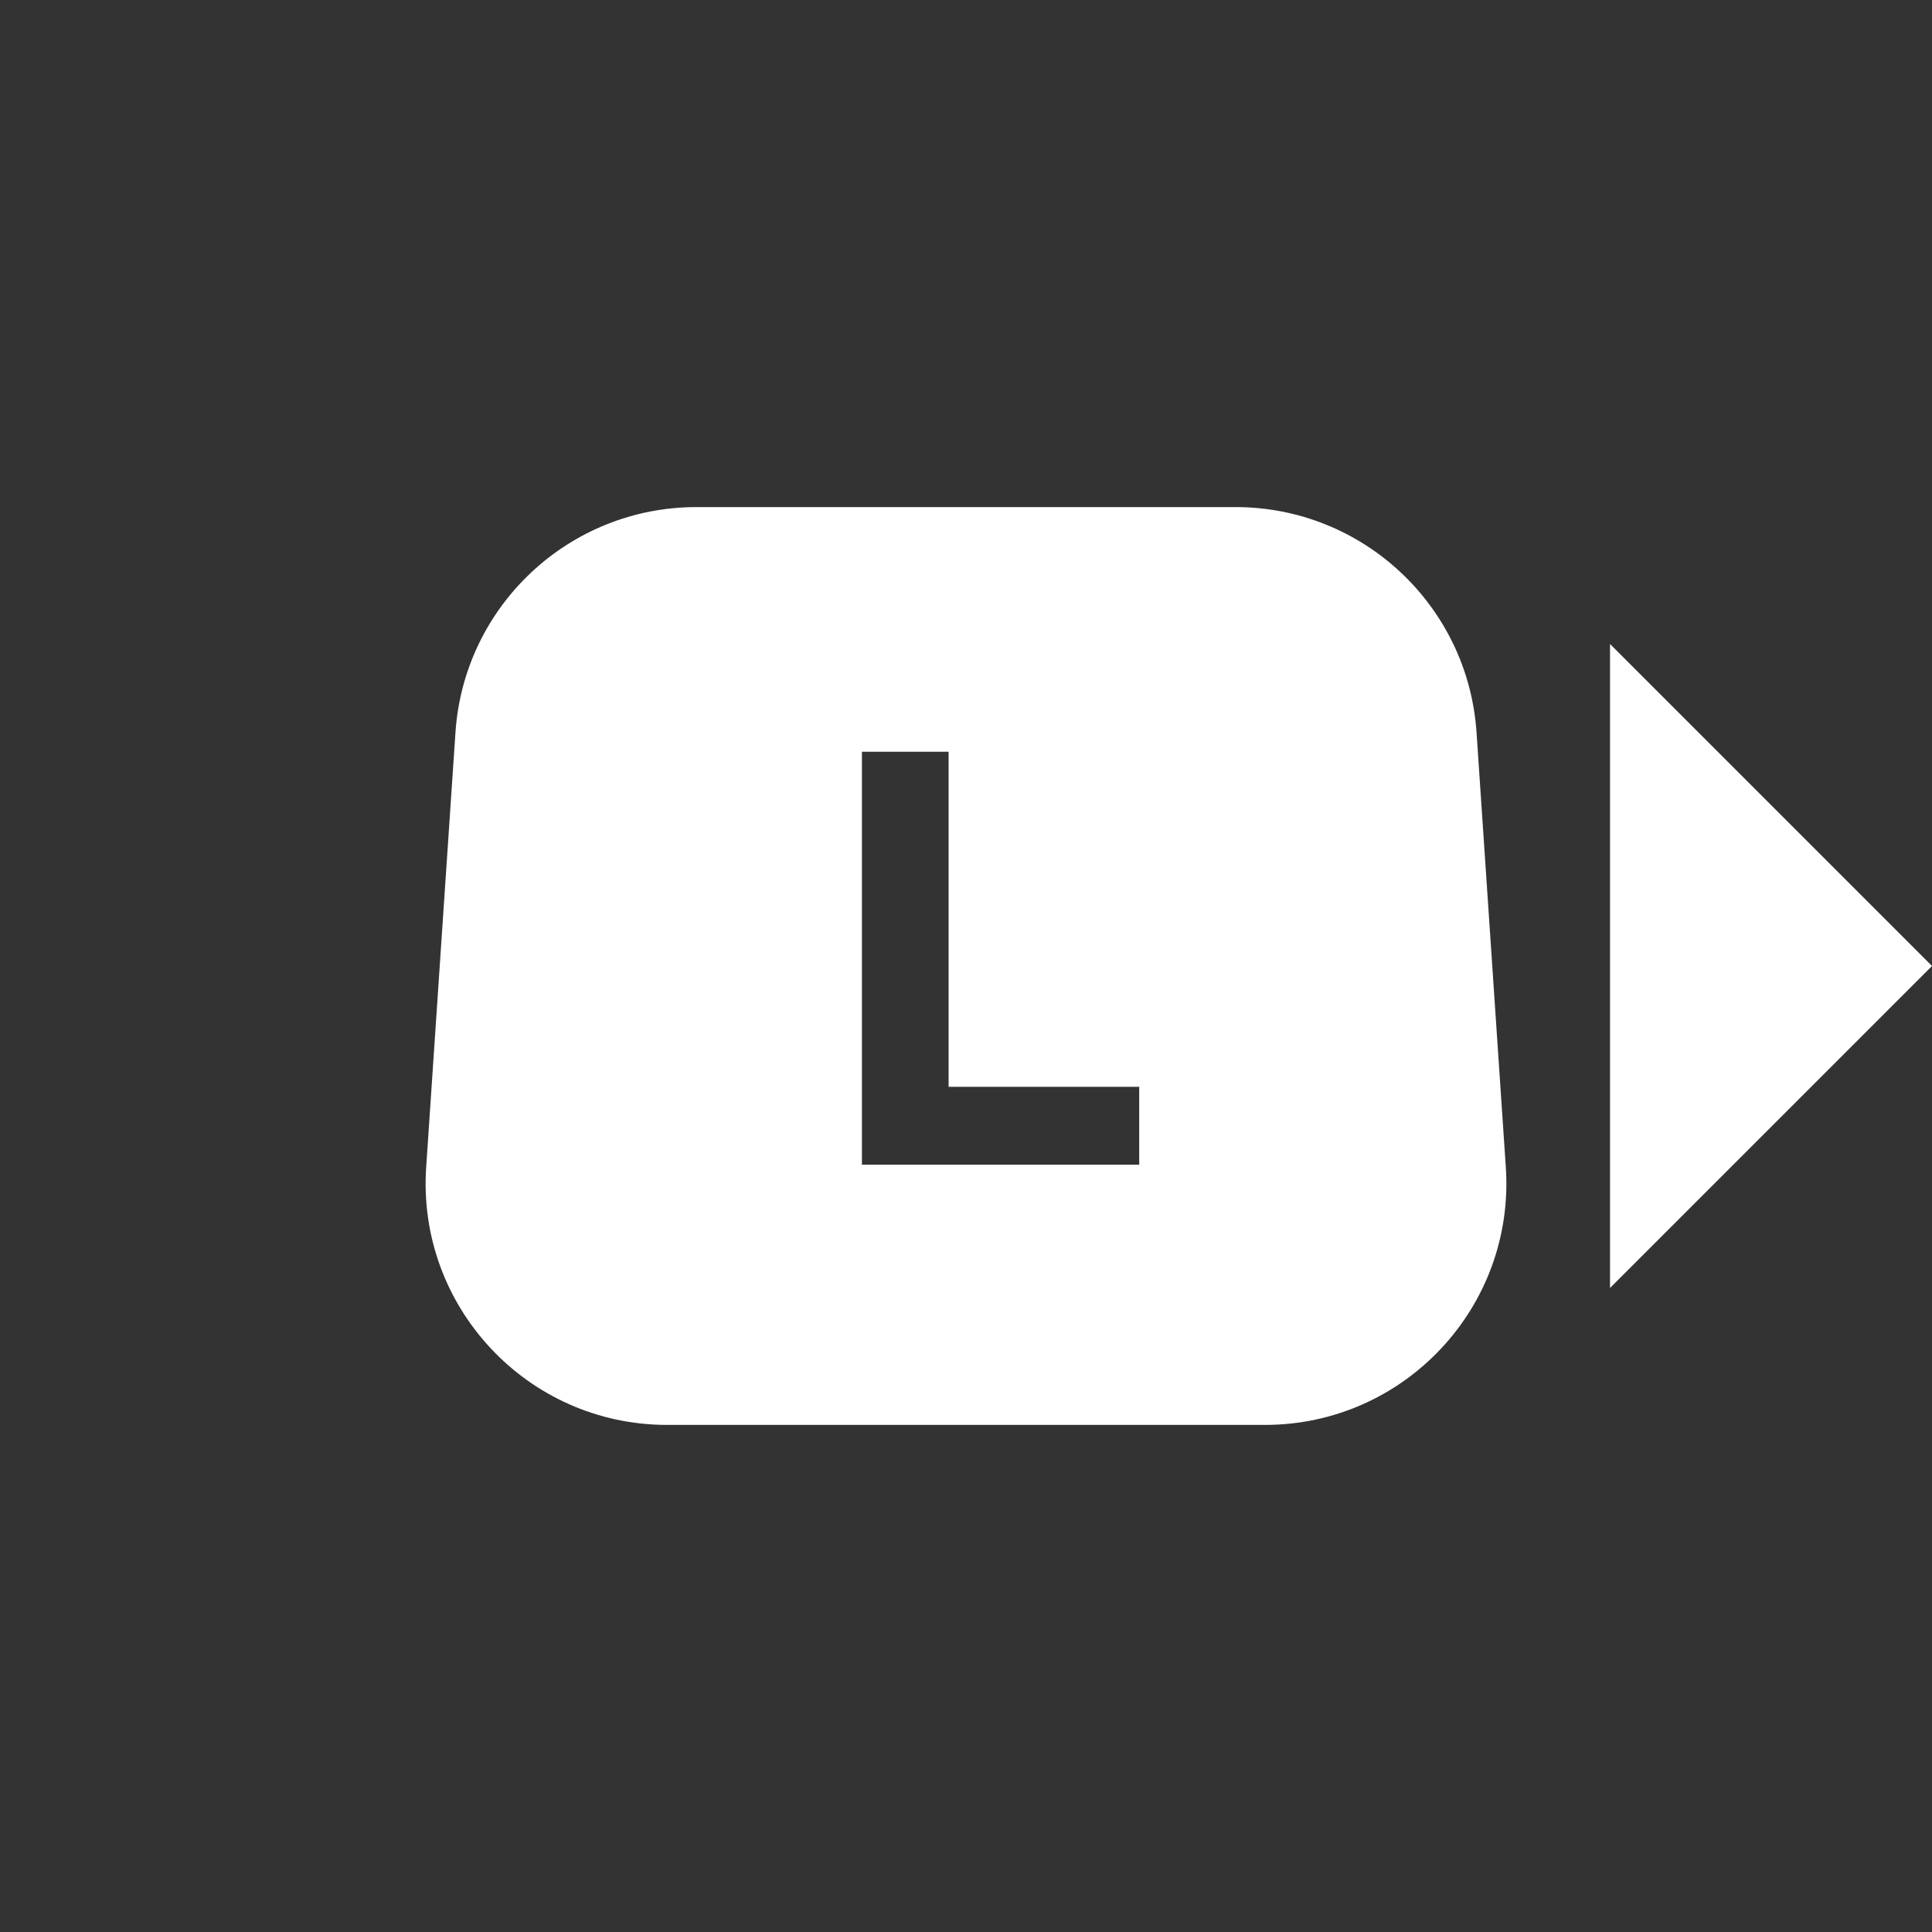 <svg width="32" height="32" viewBox="0 0 32 32" fill="none" xmlns="http://www.w3.org/2000/svg">
<rect x="0" y="0" width="32" height="32" fill="#333333" stroke="none"/>
<path d="M26.667 10.667L26.667 21.333L32 16L26.667 10.667Z" fill="white"/>
<path fill-rule="evenodd" clip-rule="evenodd" d="M11.535 8.399C9.431 8.399 7.686 10.03 7.544 12.13L7.059 19.331C6.903 21.641 8.734 23.601 11.05 23.601H20.951C23.266 23.601 25.097 21.641 24.941 19.331L24.456 12.13C24.314 10.03 22.569 8.399 20.465 8.399H11.535ZM14.276 19.291H18.869V18.001H15.712V12.451H14.276V19.291Z" fill="white"/>
</svg>
